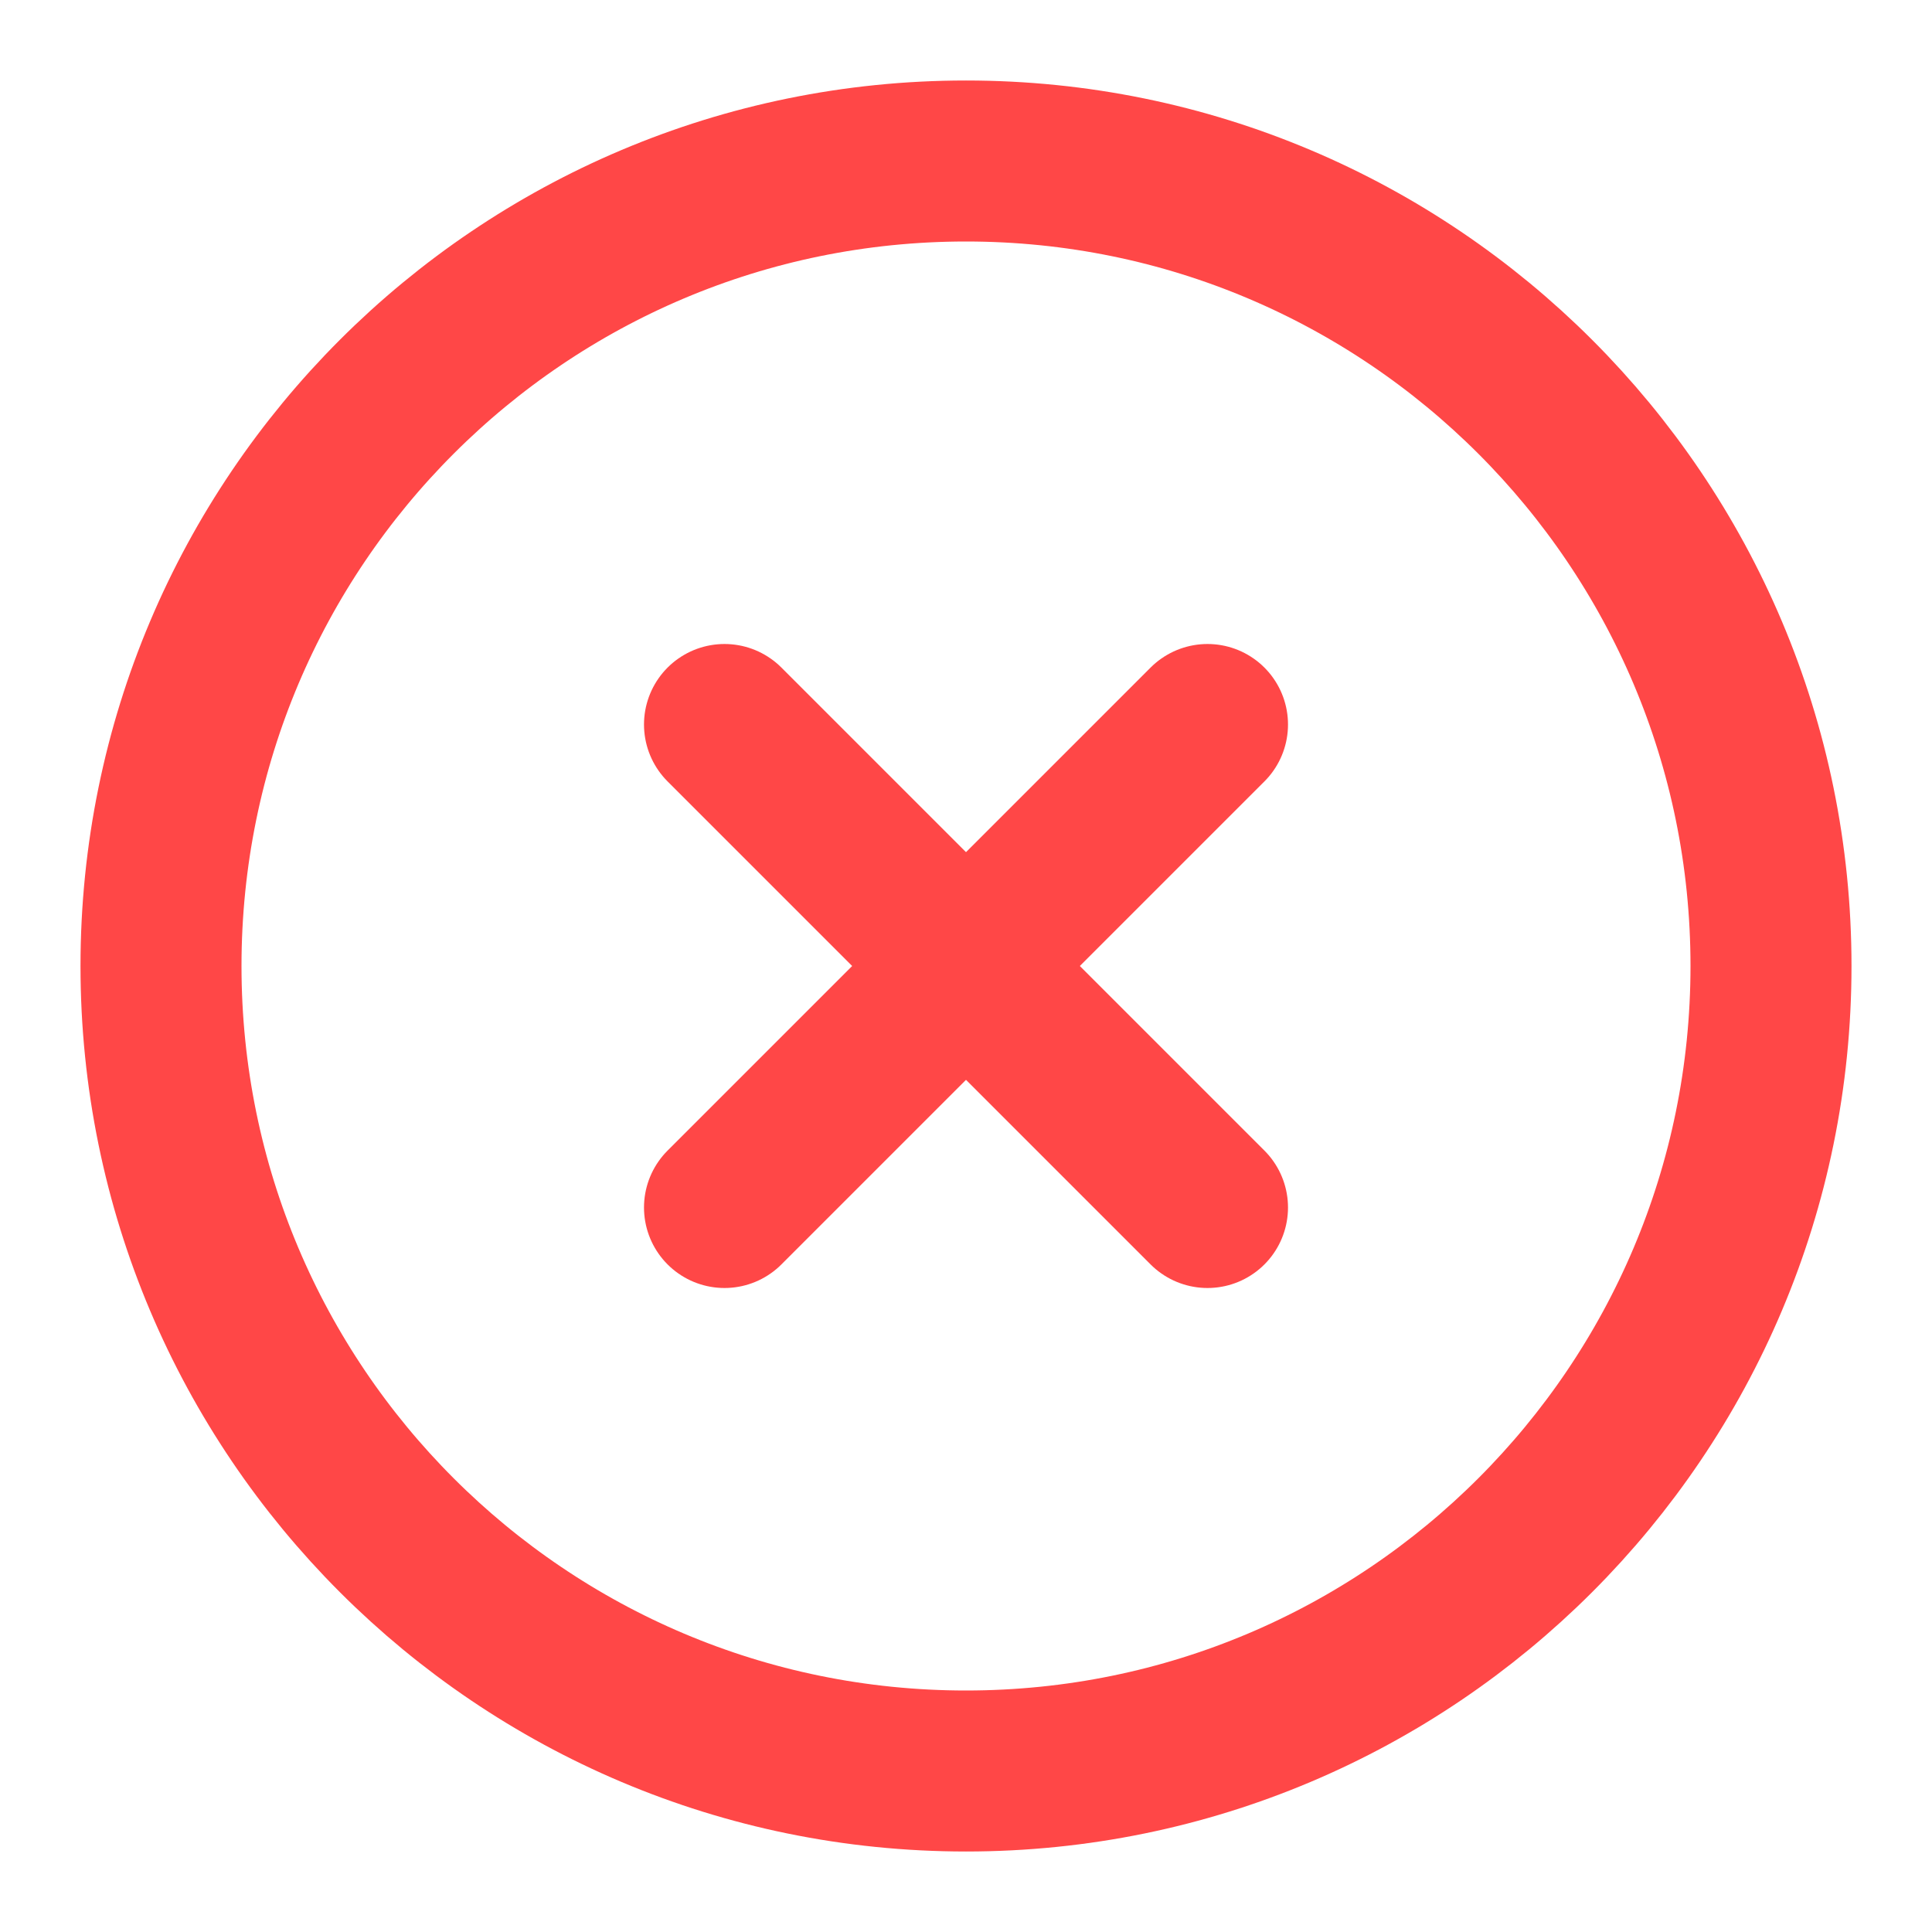 <svg width="24" height="24" viewBox="0 0 24 24" fill="none" xmlns="http://www.w3.org/2000/svg">
<path d="M12 22C17.523 22 22 17.523 22 12C22 6.477 17.523 2 12 2C6.477 2 2 6.477 2 12C2 17.523 6.477 22 12 22Z" stroke="#FF4747" stroke-width="2" stroke-linecap="round" stroke-linejoin="round"/>
<path d="M15 9L9 15" stroke="#FF4747" stroke-width="2" stroke-linecap="round" stroke-linejoin="round"/>
<path d="M9 9L15 15" stroke="#FF4747" stroke-width="2" stroke-linecap="round" stroke-linejoin="round"/>
</svg>
